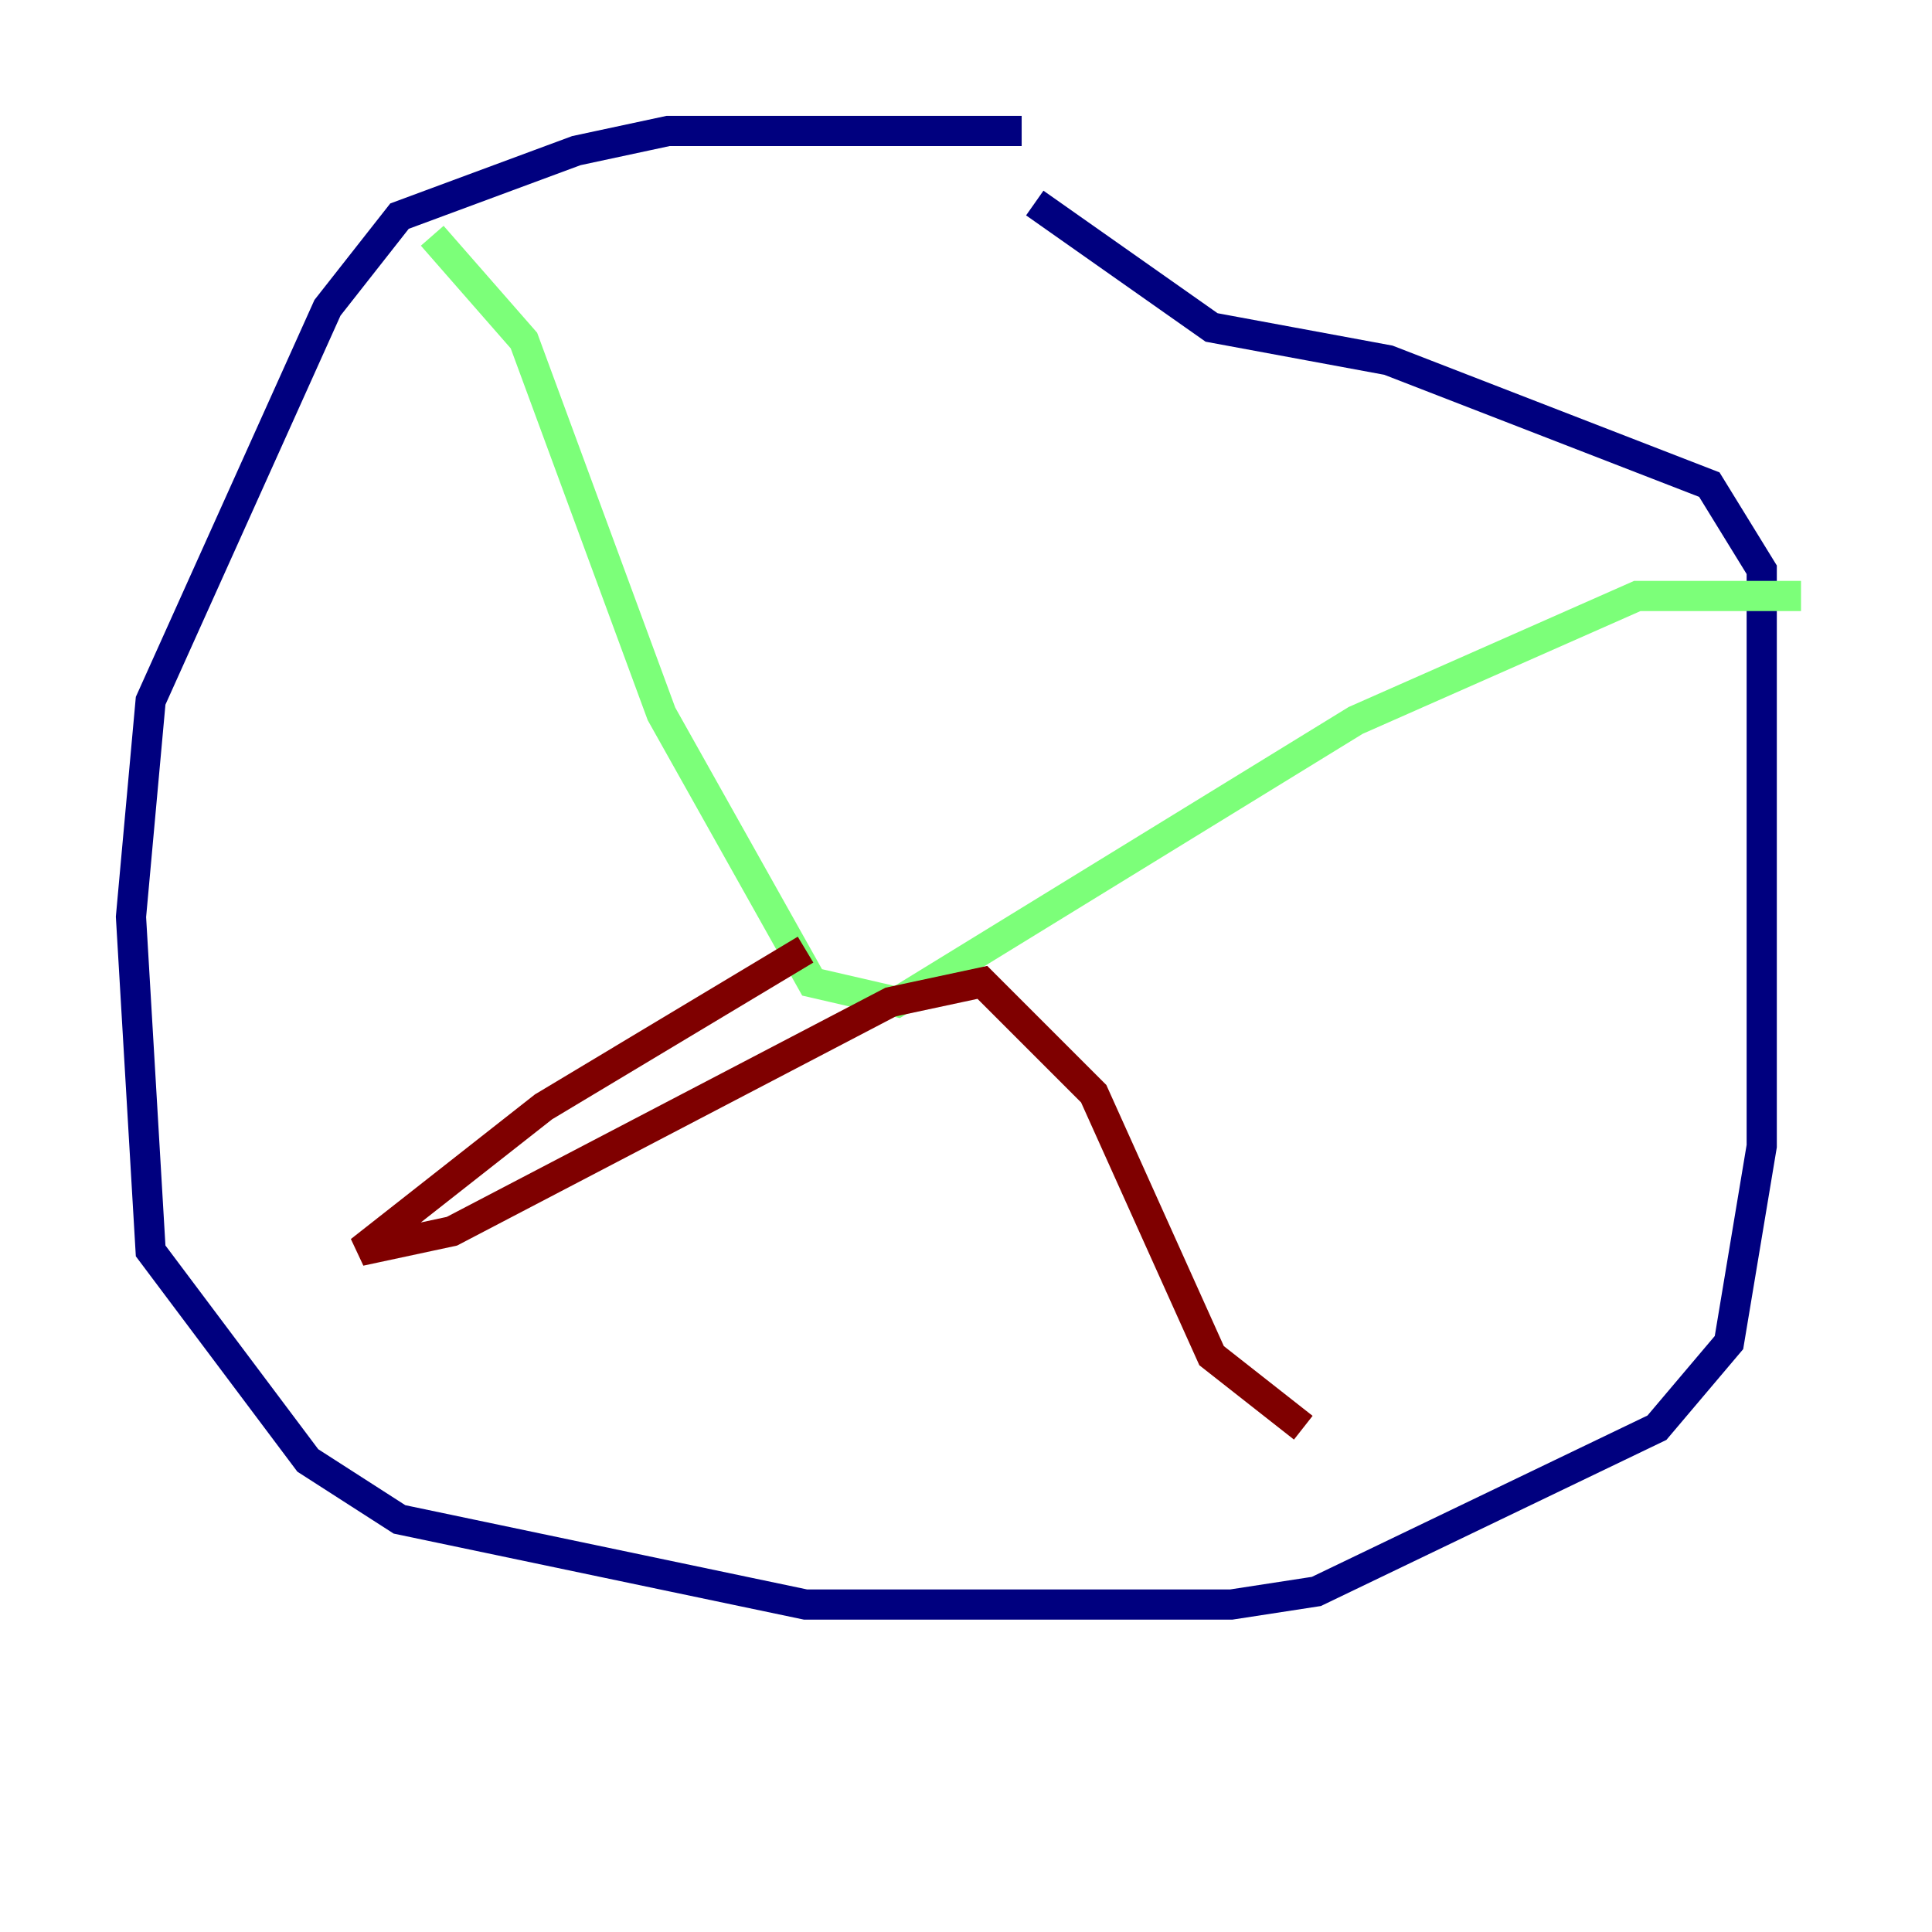 <?xml version="1.0" encoding="utf-8" ?>
<svg baseProfile="tiny" height="128" version="1.2" viewBox="0,0,128,128" width="128" xmlns="http://www.w3.org/2000/svg" xmlns:ev="http://www.w3.org/2001/xml-events" xmlns:xlink="http://www.w3.org/1999/xlink"><defs /><polyline fill="none" points="67.688,8.678 44.258,8.678 38.183,9.98 26.468,14.319 21.695,20.393 9.98,46.427 8.678,60.746 9.98,82.875 20.393,96.759 26.468,100.664 53.37,106.305 81.573,106.305 87.214,105.437 109.776,94.59 114.549,88.949 116.719,75.932 116.719,37.749 113.248,32.108 91.986,23.864 80.271,21.695 68.556,13.451" stroke="#00007f" stroke-width="2" /><polyline fill="none" points="28.637,15.62 34.712,22.563 43.824,47.295 53.803,65.085 59.444,66.386 89.817,47.729 108.475,39.485 119.322,39.485" stroke="#7cff79" stroke-width="2" /><polyline fill="none" points="53.37,62.915 36.014,73.329 23.864,82.875 29.939,81.573 59.01,66.386 65.085,65.085 72.461,72.461 80.271,89.817 86.346,94.59" stroke="#7f0000" stroke-width="2" /></svg>
